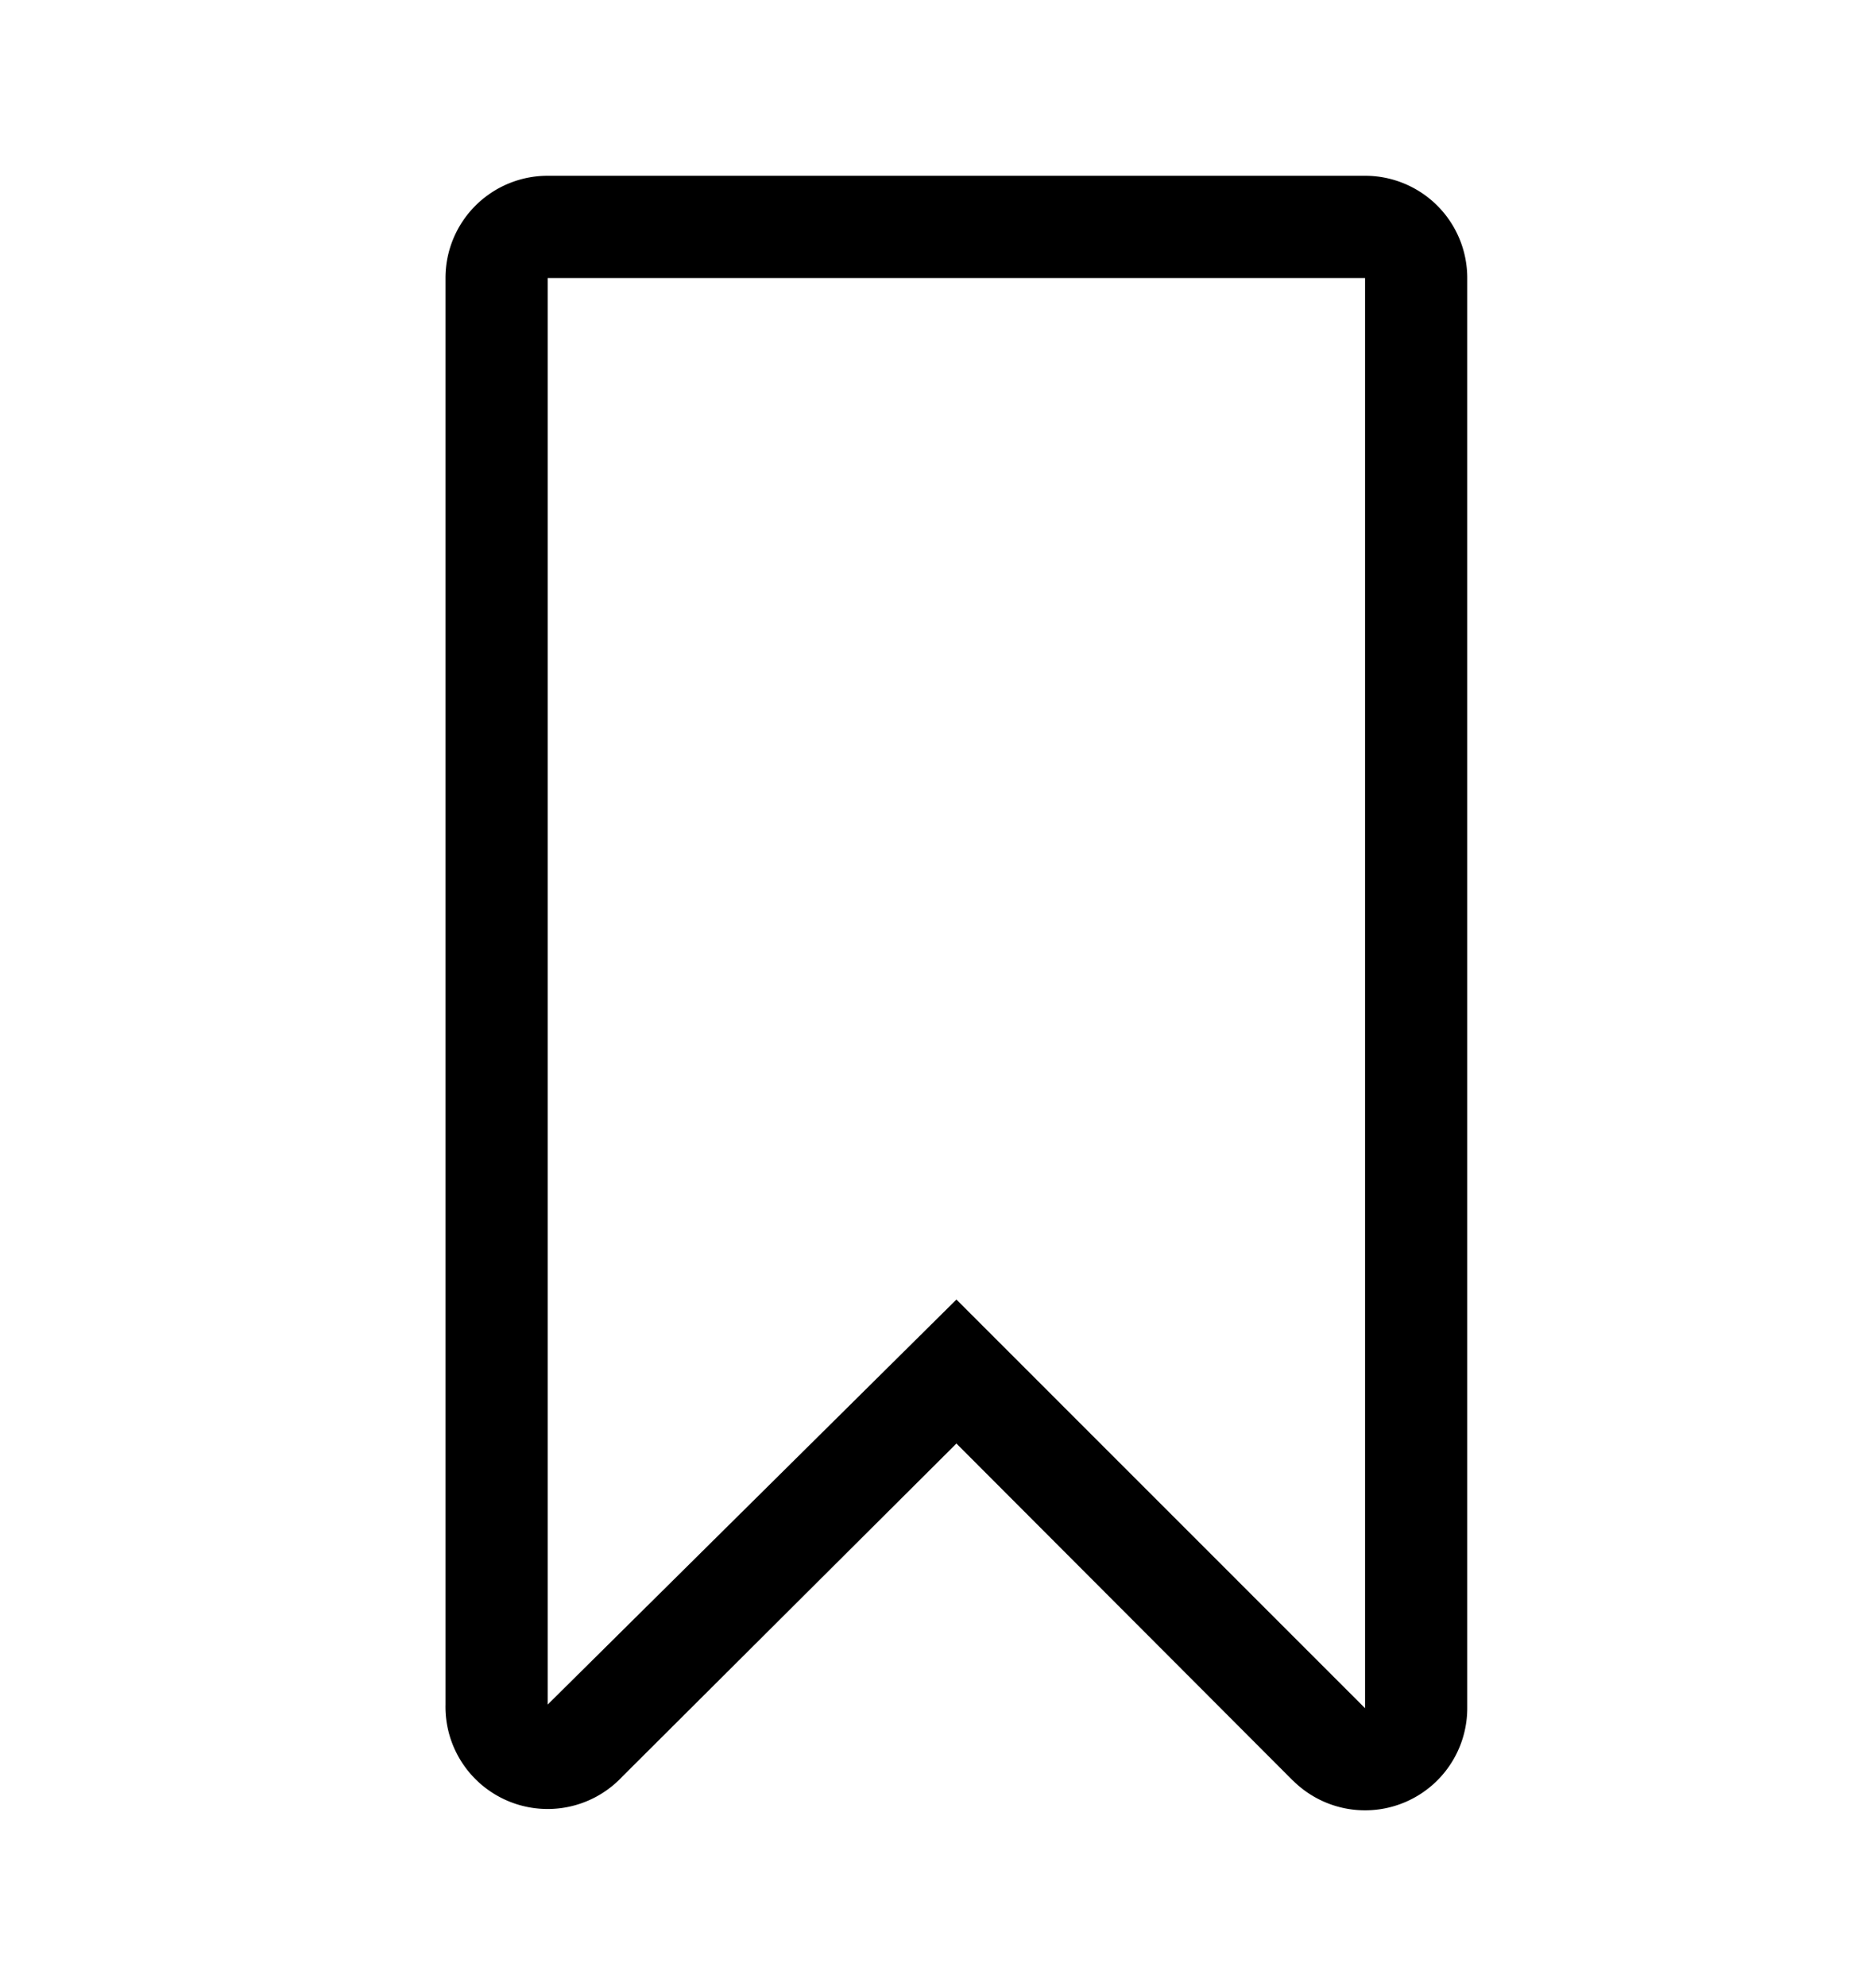 <svg width="17" height="18" viewBox="0 0 17 18" fill="none" xmlns="http://www.w3.org/2000/svg">
    <path d="M11.718 16.139a.926.926 0 0 0 1.578-.657V2.519a.926.926 0 0 0-.926-.926H4.963a.926.926 0 0 0-.926.926v12.93a.926.926 0 0 0 1.602.653l3.028-3.019 3.05 3.056zm.652-13.62v12.963l-3.703-3.704-3.704 3.671V2.52h7.407z" fill="#000"/>
</svg>
